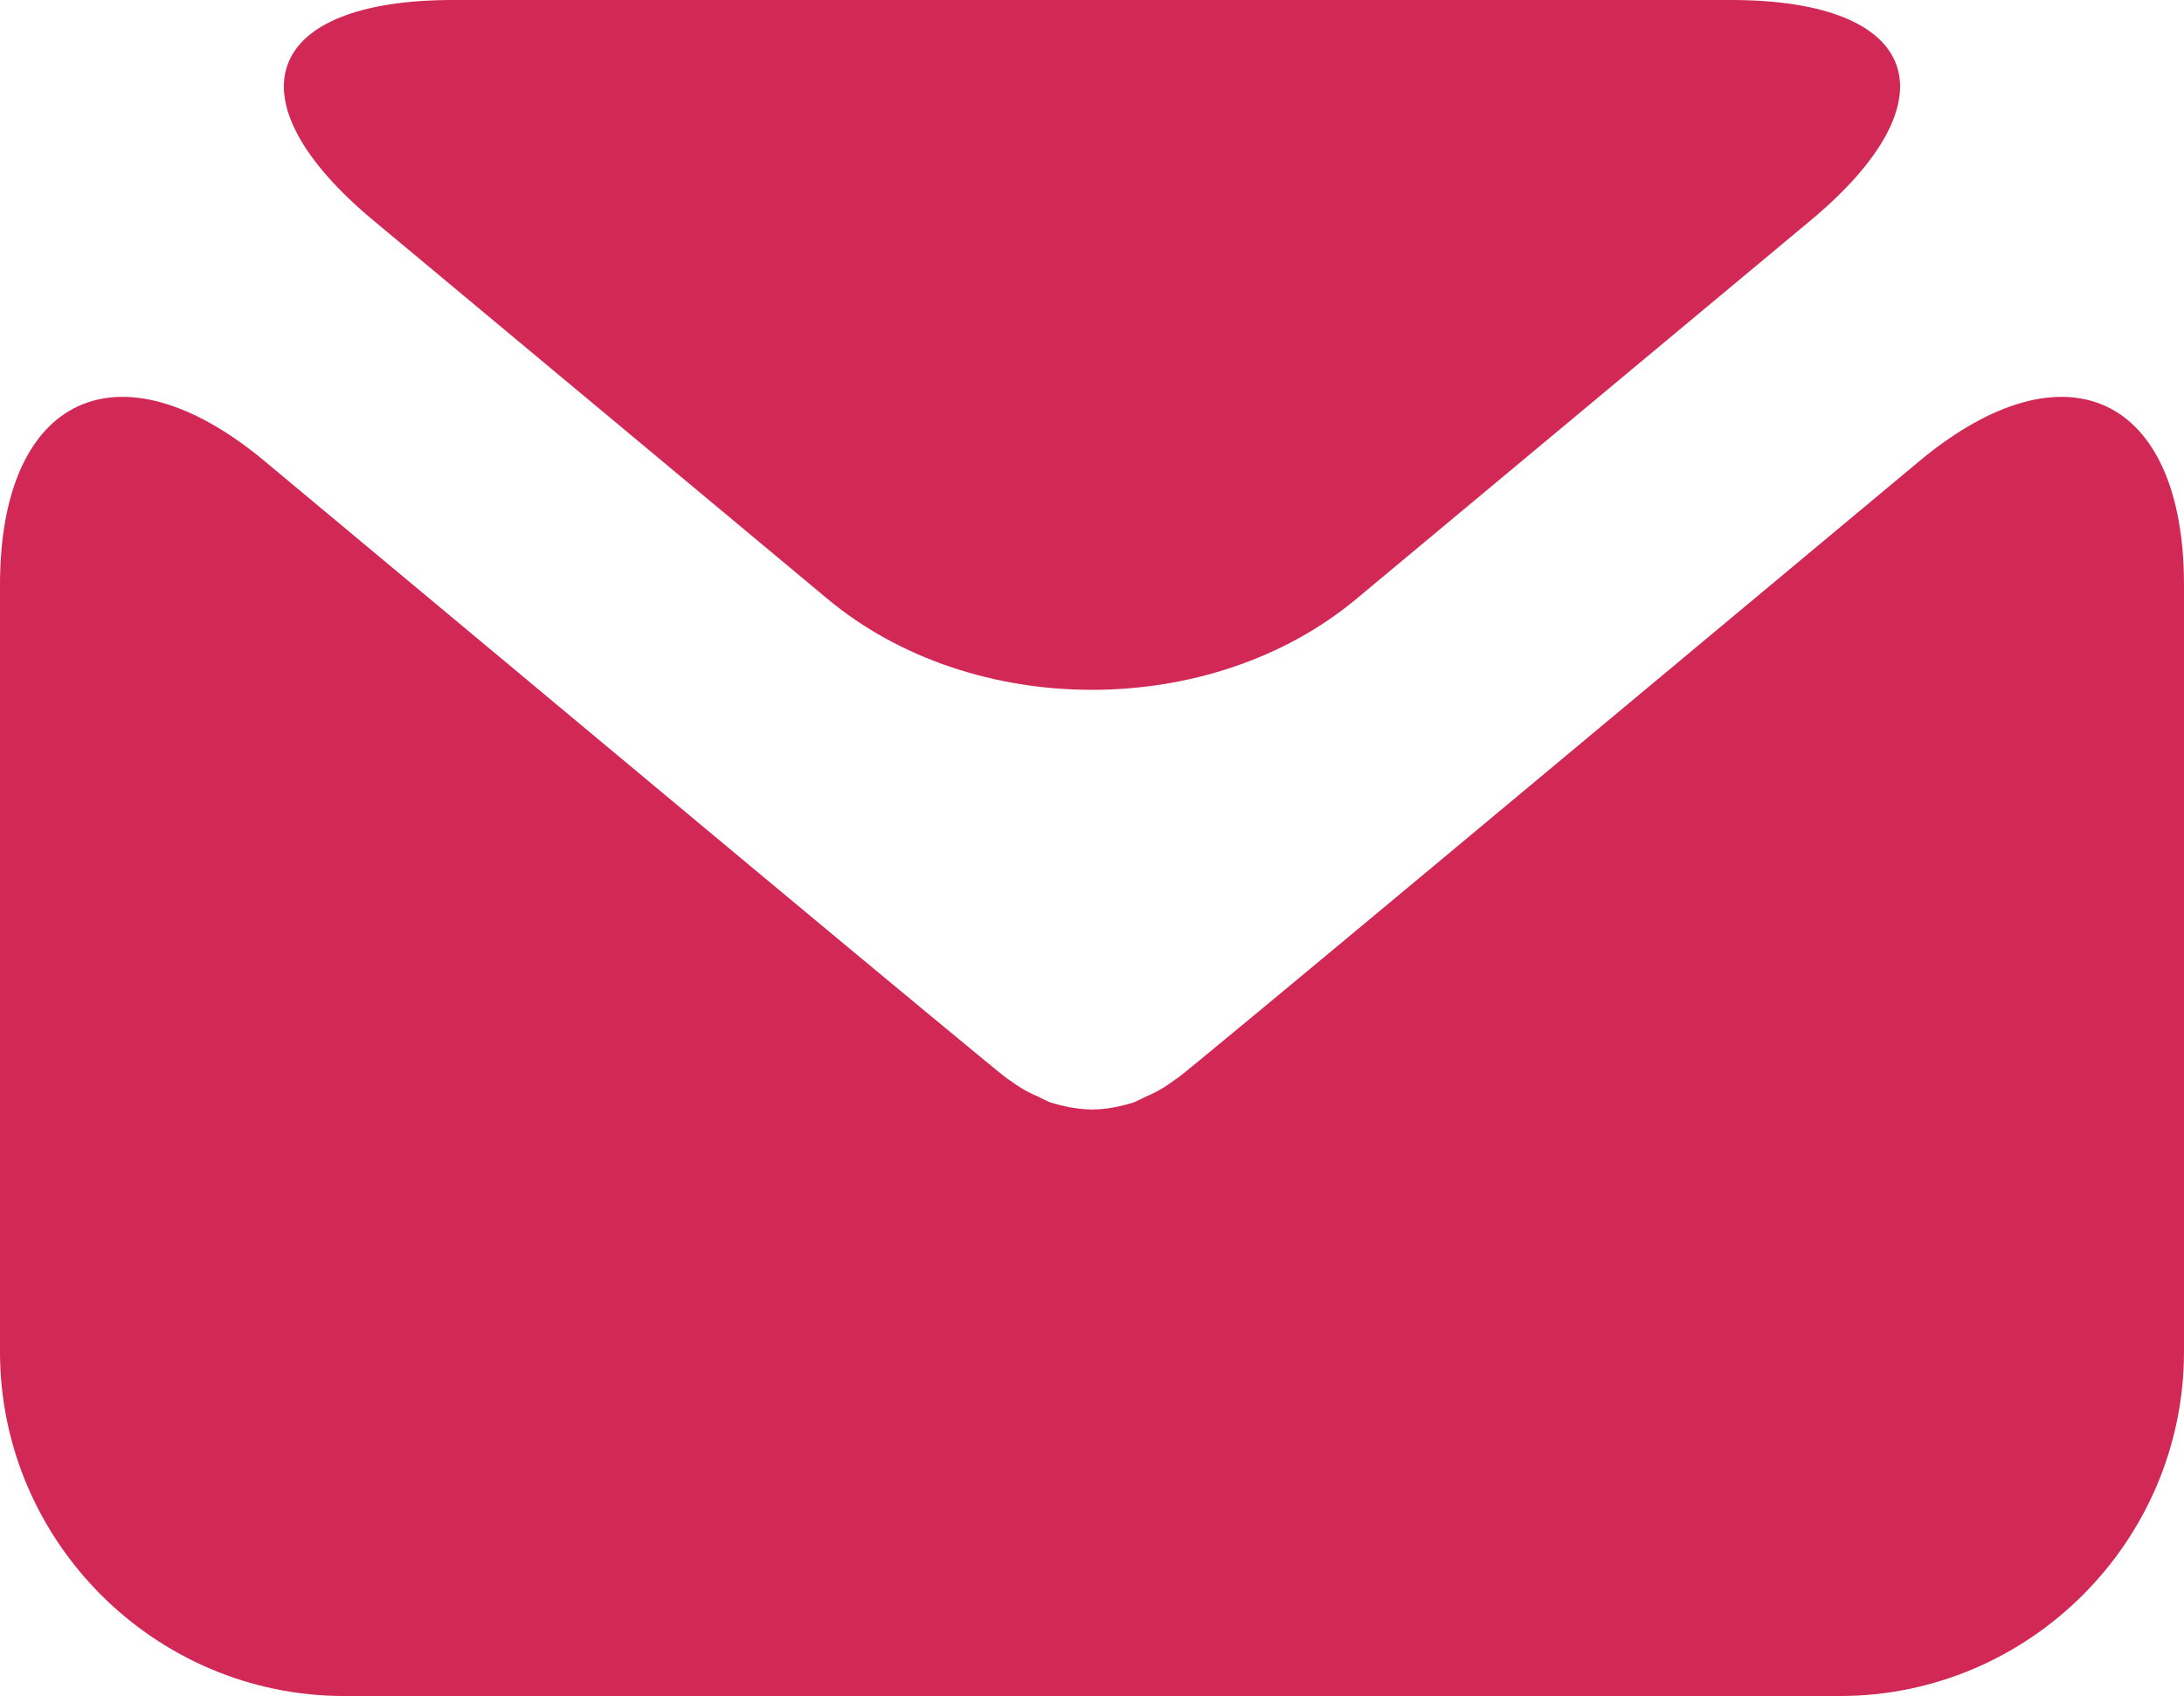 <svg enable-background="new 0 0 17.988 13.966" height="13.966" viewBox="0 0 17.988 13.966" width="17.988" xmlns="http://www.w3.org/2000/svg"><g fill="#d22856"><path d="m14.914 1.814c1.197-.998.902-1.814-.657-1.814h-10.526c-1.56 0-1.854.816-.657 1.814l3.742 3.118c1.197.998 3.158.998 4.355 0z"/><path d="m11.913 7.044c-1.198.998-2.195 1.825-2.218 1.836 0 0 0 0-.02.013-.074.056-.152.102-.235.136-.033.015-.066.034-.1.048-.11.034-.223.058-.335.059-.003 0-.007.001-.01.001 0 0 0 0-.001 0s-.001 0-.001 0c-.003 0-.007-.001-.01-.001-.113-.002-.224-.025-.335-.059-.034-.014-.068-.033-.1-.048-.083-.034-.16-.08-.235-.136-.02-.013-.02-.013-.02-.013-.022-.012-1.02-.838-2.218-1.836l-3.897-3.248c-1.199-.998-2.178-.539-2.178 1.02v6.315c0 1.56 1.275 2.835 2.835 2.835h12.318c1.56 0 2.835-1.275 2.835-2.835v-6.315c0-1.559-.979-2.018-2.178-1.02z"/></g></svg>
